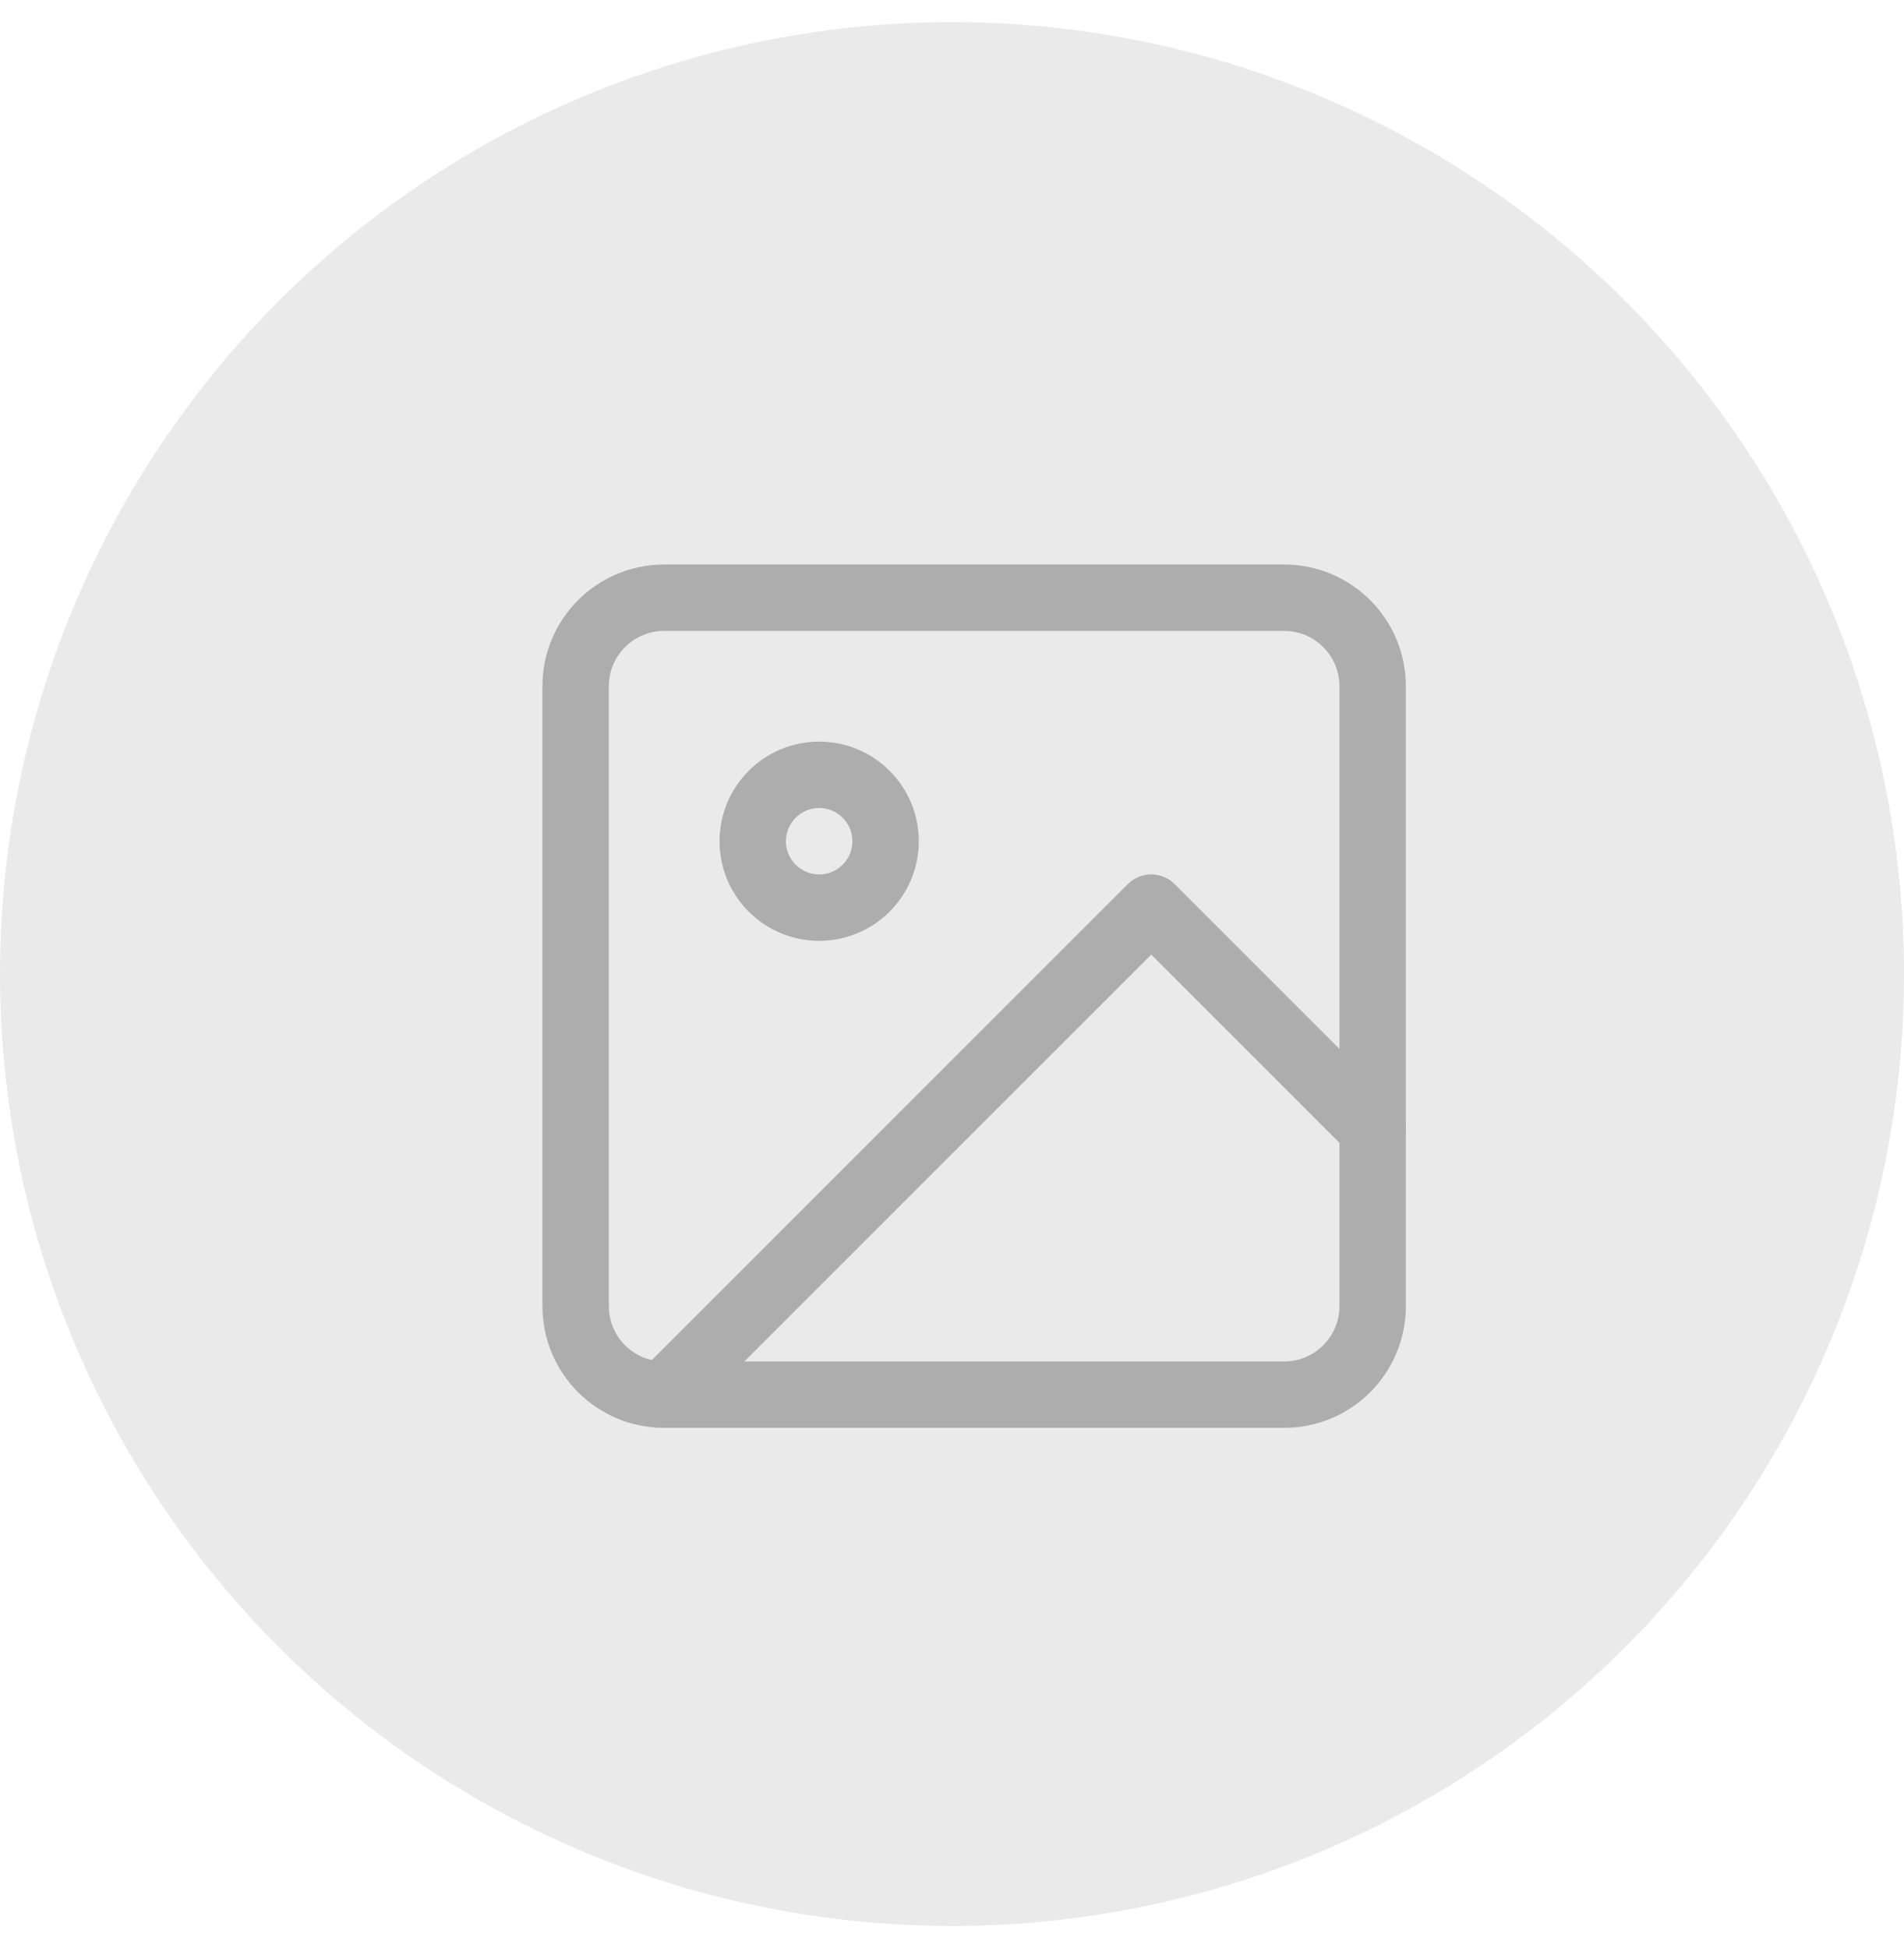 <svg width="43" height="44" viewBox="0 0 43 44" fill="none" xmlns="http://www.w3.org/2000/svg">
<circle cx="21.5" cy="22" r="21.5" fill="#EAEAEA"/>
<path d="M29 13.5H15C13.895 13.5 13 14.395 13 15.5V29.5C13 30.605 13.895 31.5 15 31.5H29C30.105 31.5 31 30.605 31 29.5V15.5C31 14.395 30.105 13.5 29 13.5Z" stroke="#ADADAD" stroke-width="1.5" stroke-linecap="round" stroke-linejoin="round"/>
<path d="M18.5 20.5C19.328 20.5 20 19.828 20 19C20 18.172 19.328 17.5 18.5 17.5C17.672 17.5 17 18.172 17 19C17 19.828 17.672 20.5 18.5 20.5Z" stroke="#ADADAD" stroke-width="1.5" stroke-linecap="round" stroke-linejoin="round"/>
<path d="M31 25.5L26 20.5L15 31.5" stroke="#ADADAD" stroke-width="1.5" stroke-linecap="round" stroke-linejoin="round"/>
</svg>
